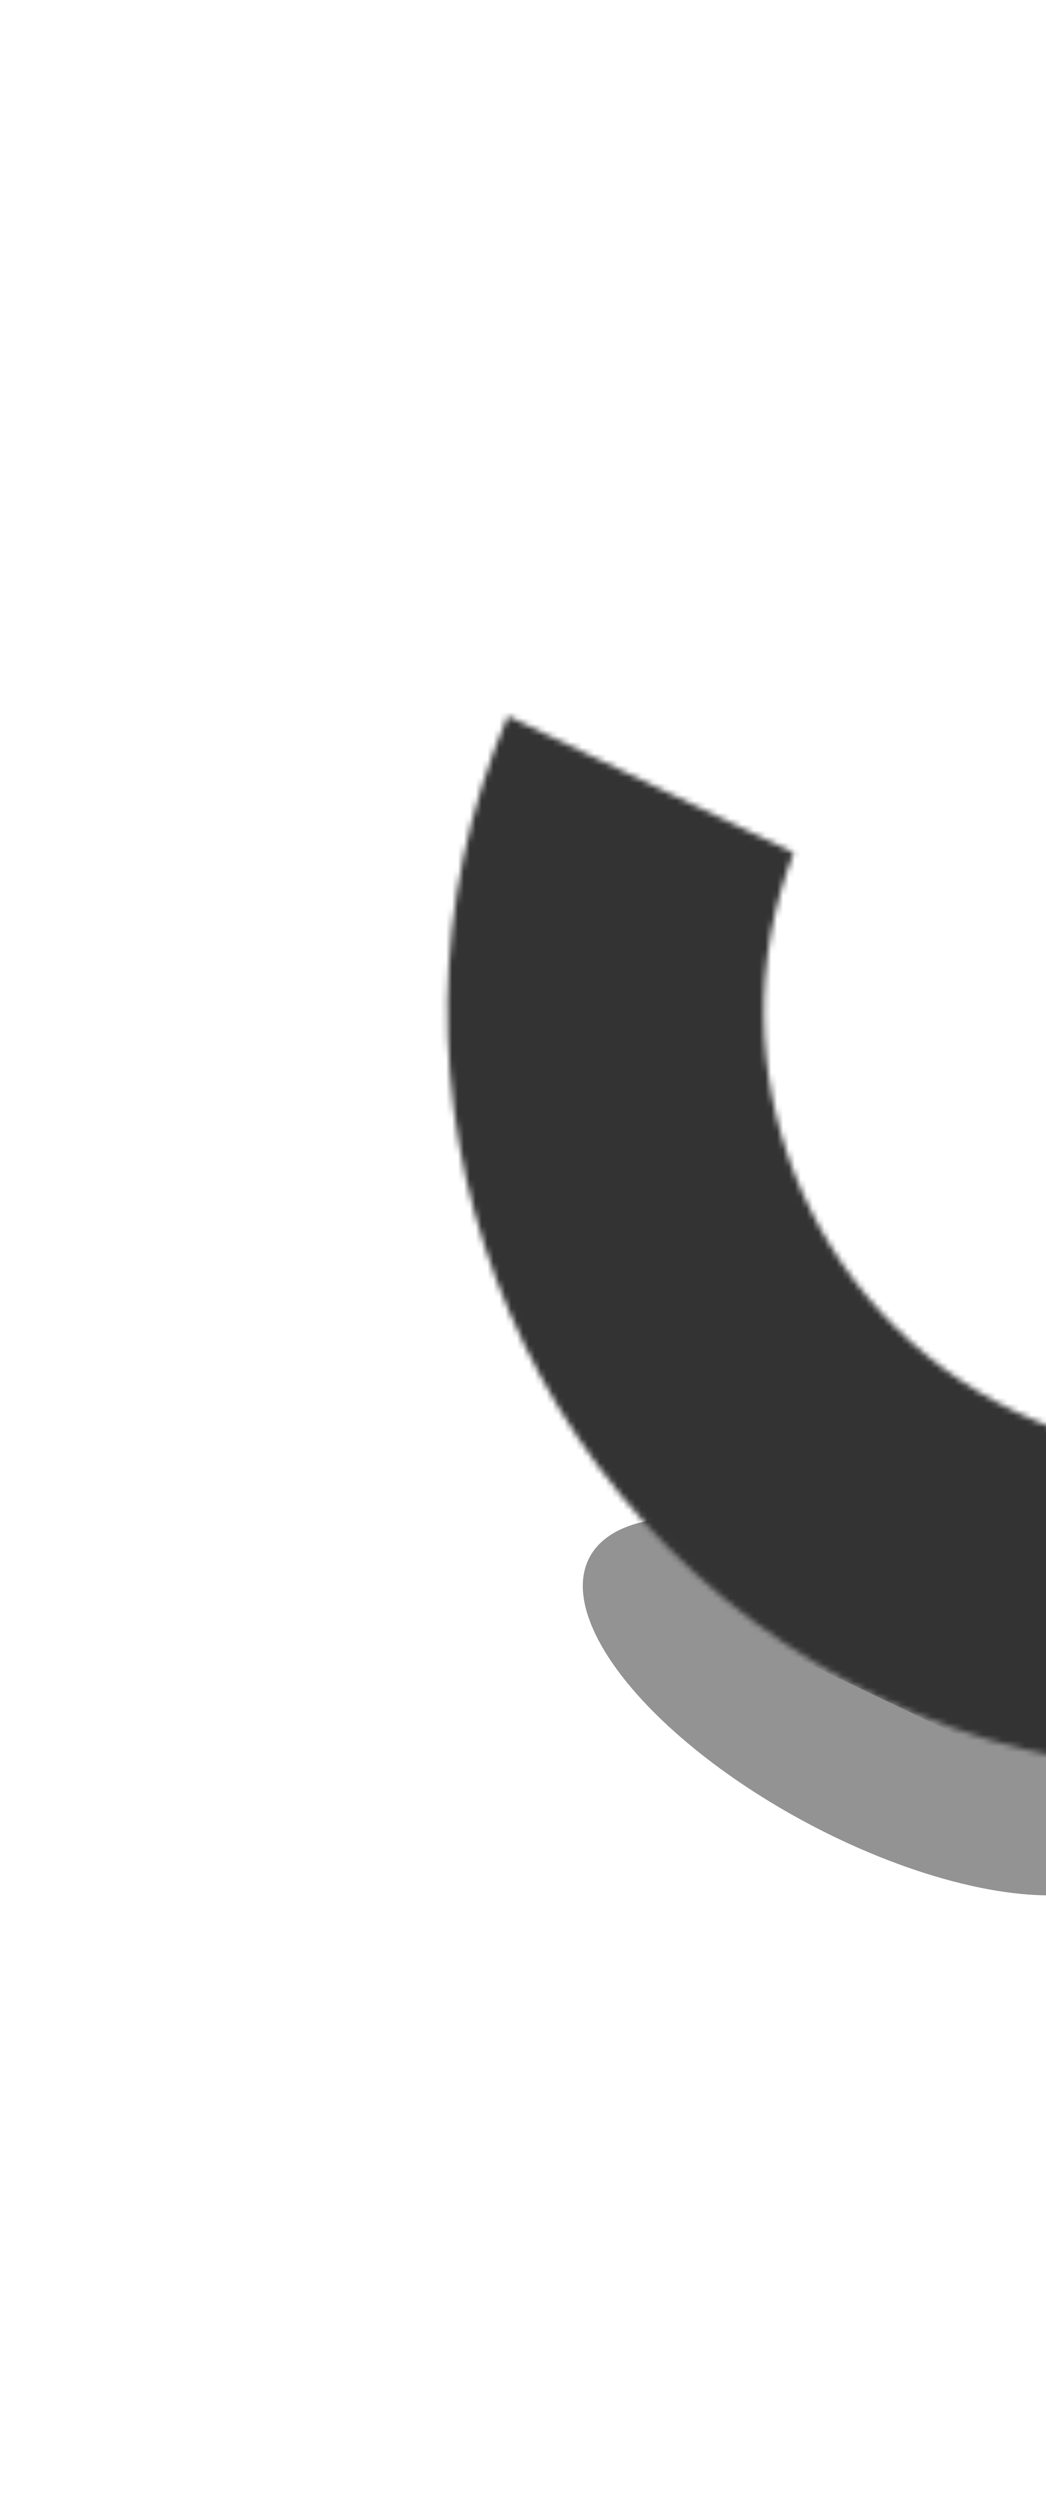 <svg width="177" height="423" fill="none" xmlns="http://www.w3.org/2000/svg"><g opacity=".5" filter="url(#filter0_f)"><ellipse cx="146.879" cy="288.737" rx="53.444" ry="22.268" transform="rotate(28.202 146.879 288.737)" fill="#282828"/></g><mask id="a" maskUnits="userSpaceOnUse" x="33" y="0" width="343" height="343"><path fill-rule="evenodd" clip-rule="evenodd" d="M271.833 203.642c-17.867 37.335-62.617 53.118-99.953 35.252-35.563-17.018-51.572-58.428-37.571-94.589l-48.372-23.147c-26.705 62.877.597 136.24 62.836 166.023 64.004 30.629 140.719 3.572 171.347-60.432 30.629-64.005 3.572-140.72-60.432-171.348-62.239-29.783-136.497-5.02-168.71 55.221l48.373 23.148c19.376-33.588 61.666-47.1 97.229-30.081 37.336 17.866 53.119 62.617 35.253 99.953z" fill="#fff"/></mask><g mask="url(#a)"><path fill="#333" d="M77.678 110.204l249.865 119.569-55.684 116.363-249.865-119.57z"/><path fill="#fff" d="M132.93-5.256l249.864 119.569-55.252 115.46L77.678 110.206z"/></g><defs><filter id="filter0_f" x=".182" y="154.782" width="293.393" height="267.91" filterUnits="userSpaceOnUse" color-interpolation-filters="sRGB"><feFlood flood-opacity="0" result="BackgroundImageFix"/><feBlend in="SourceGraphic" in2="BackgroundImageFix" result="shape"/><feGaussianBlur stdDeviation="44.537" result="effect1_foregroundBlur"/></filter></defs></svg>